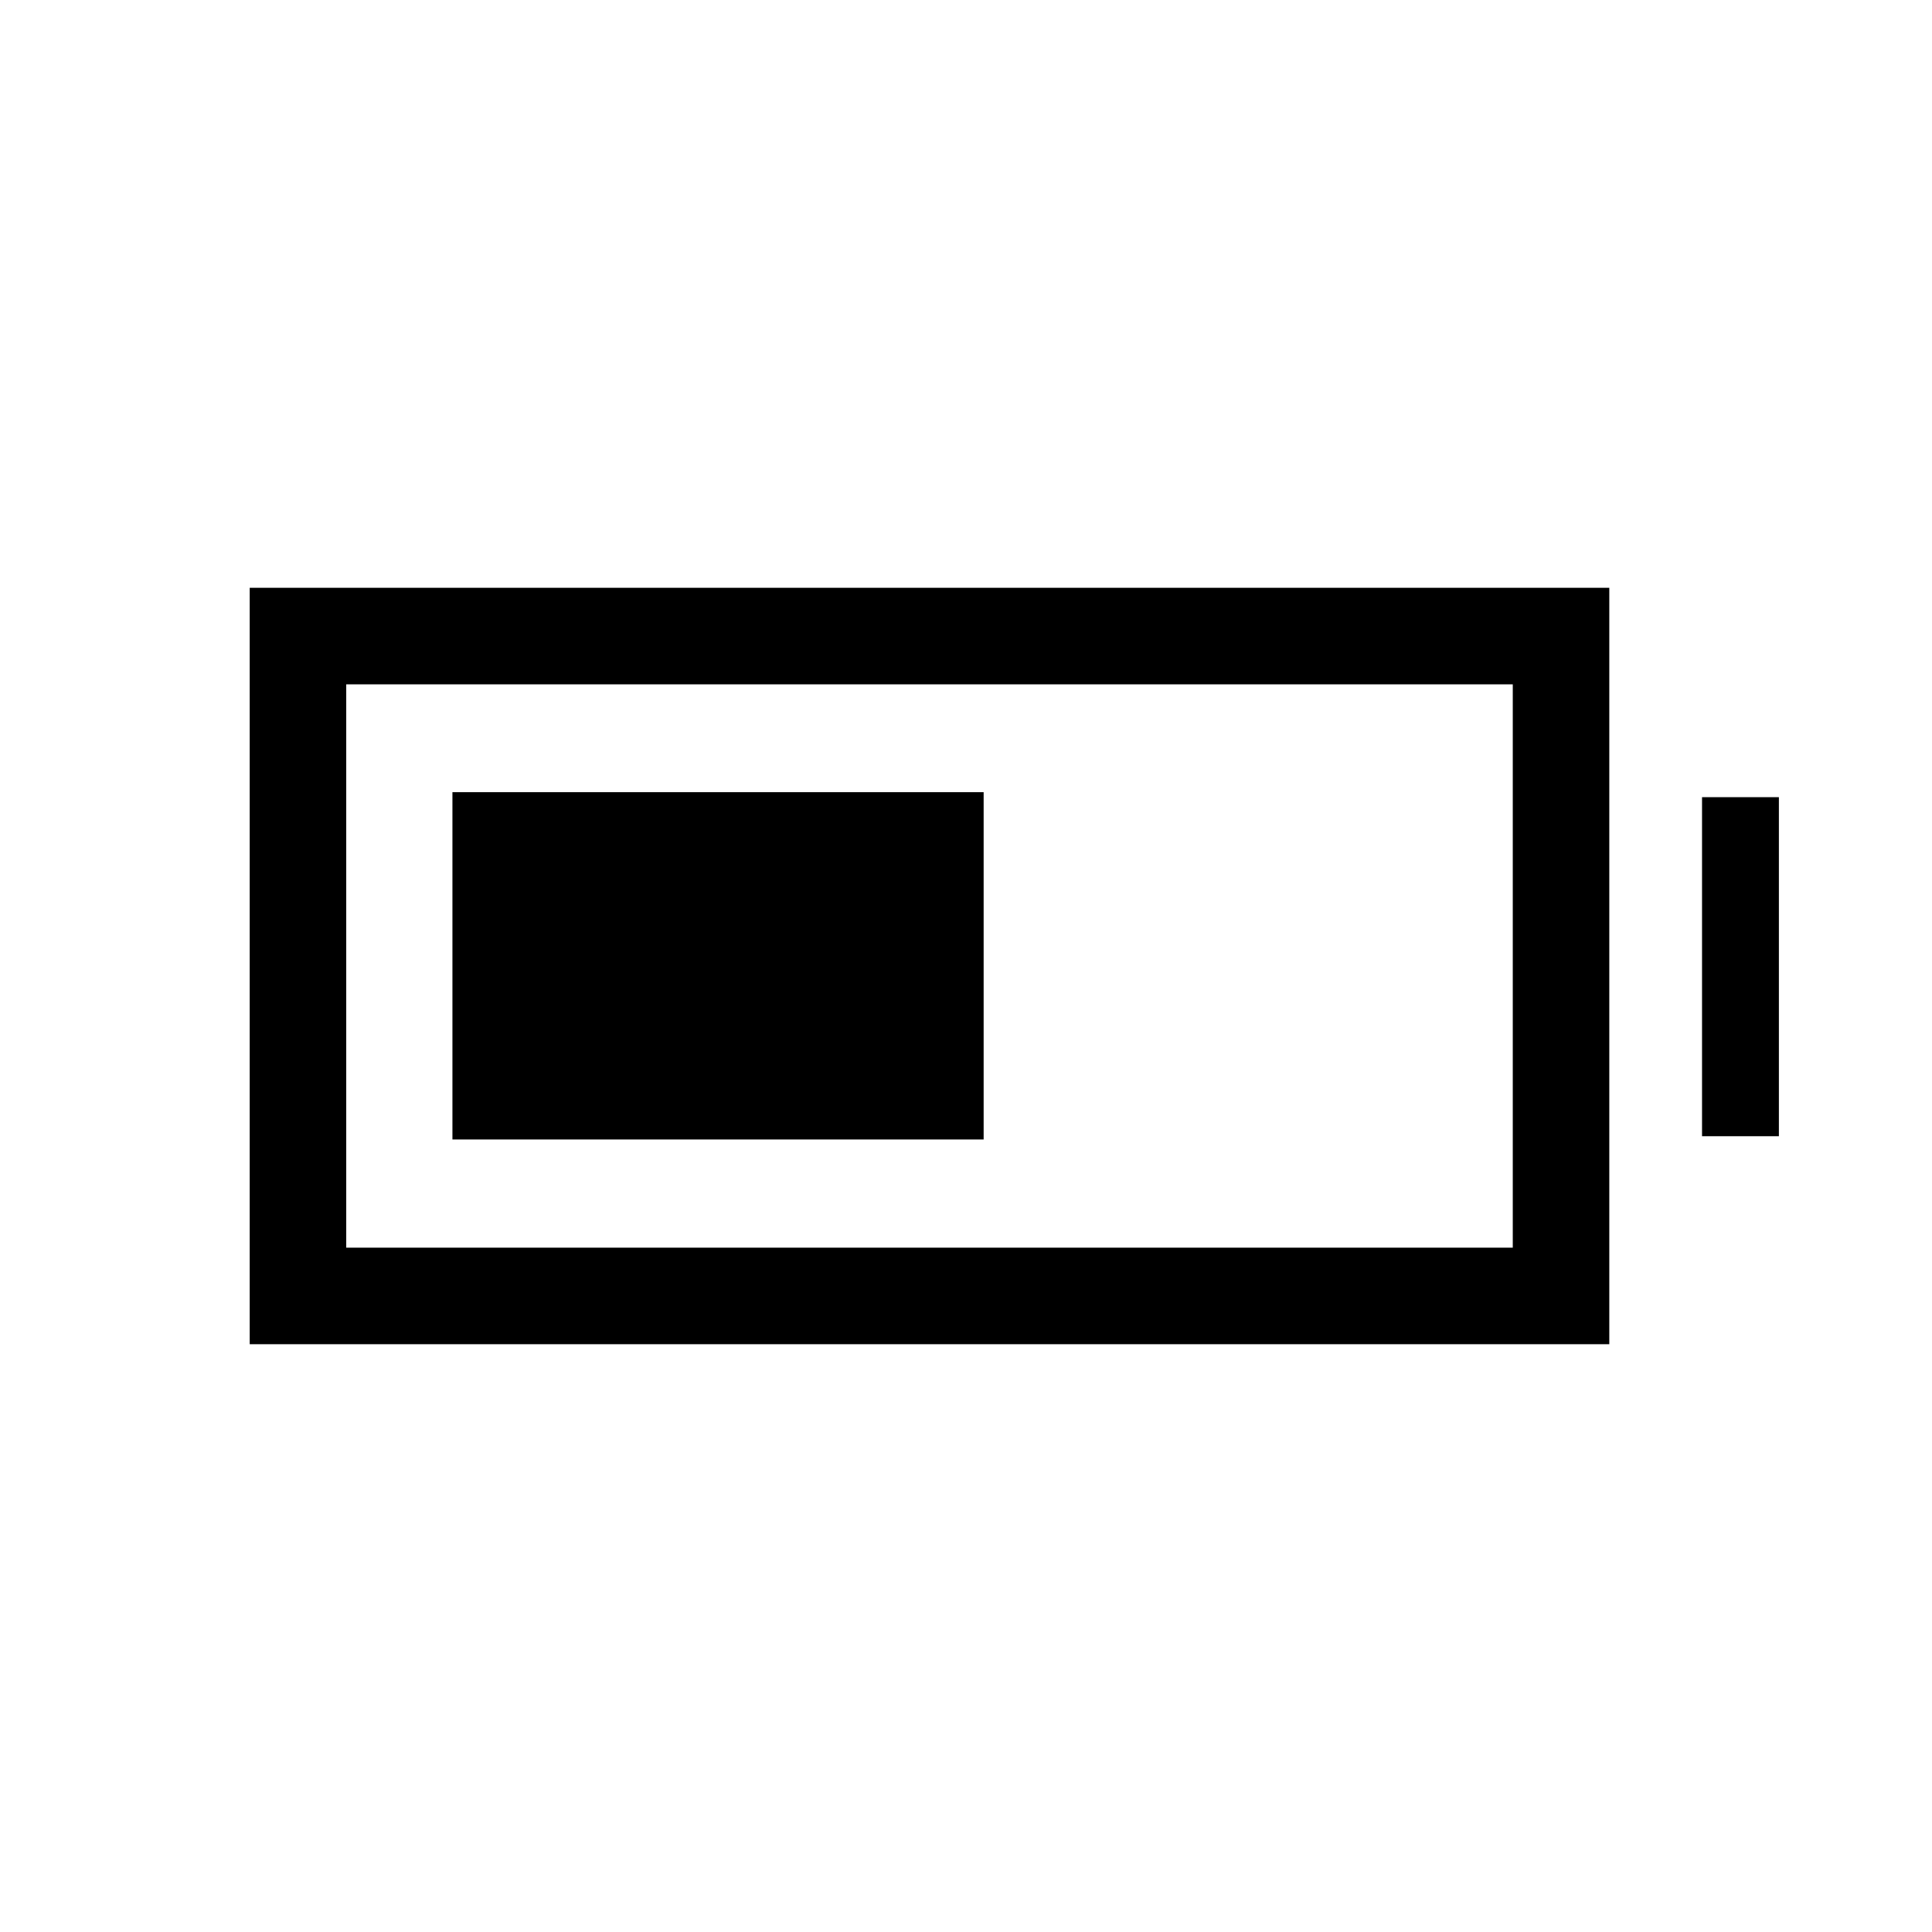 <svg xmlns="http://www.w3.org/2000/svg" height="20" viewBox="0 -960 960 960" width="20"><path d="M224.81-393.81v-172.57h263.96v172.57H224.81ZM124.08-292.08v-375.84h675.57v375.84H124.08Zm47.96-47.96h579.65v-279.92H172.04v279.92Zm673.69-55.38v-168.46h38.19v168.46h-38.19Z"/></svg>